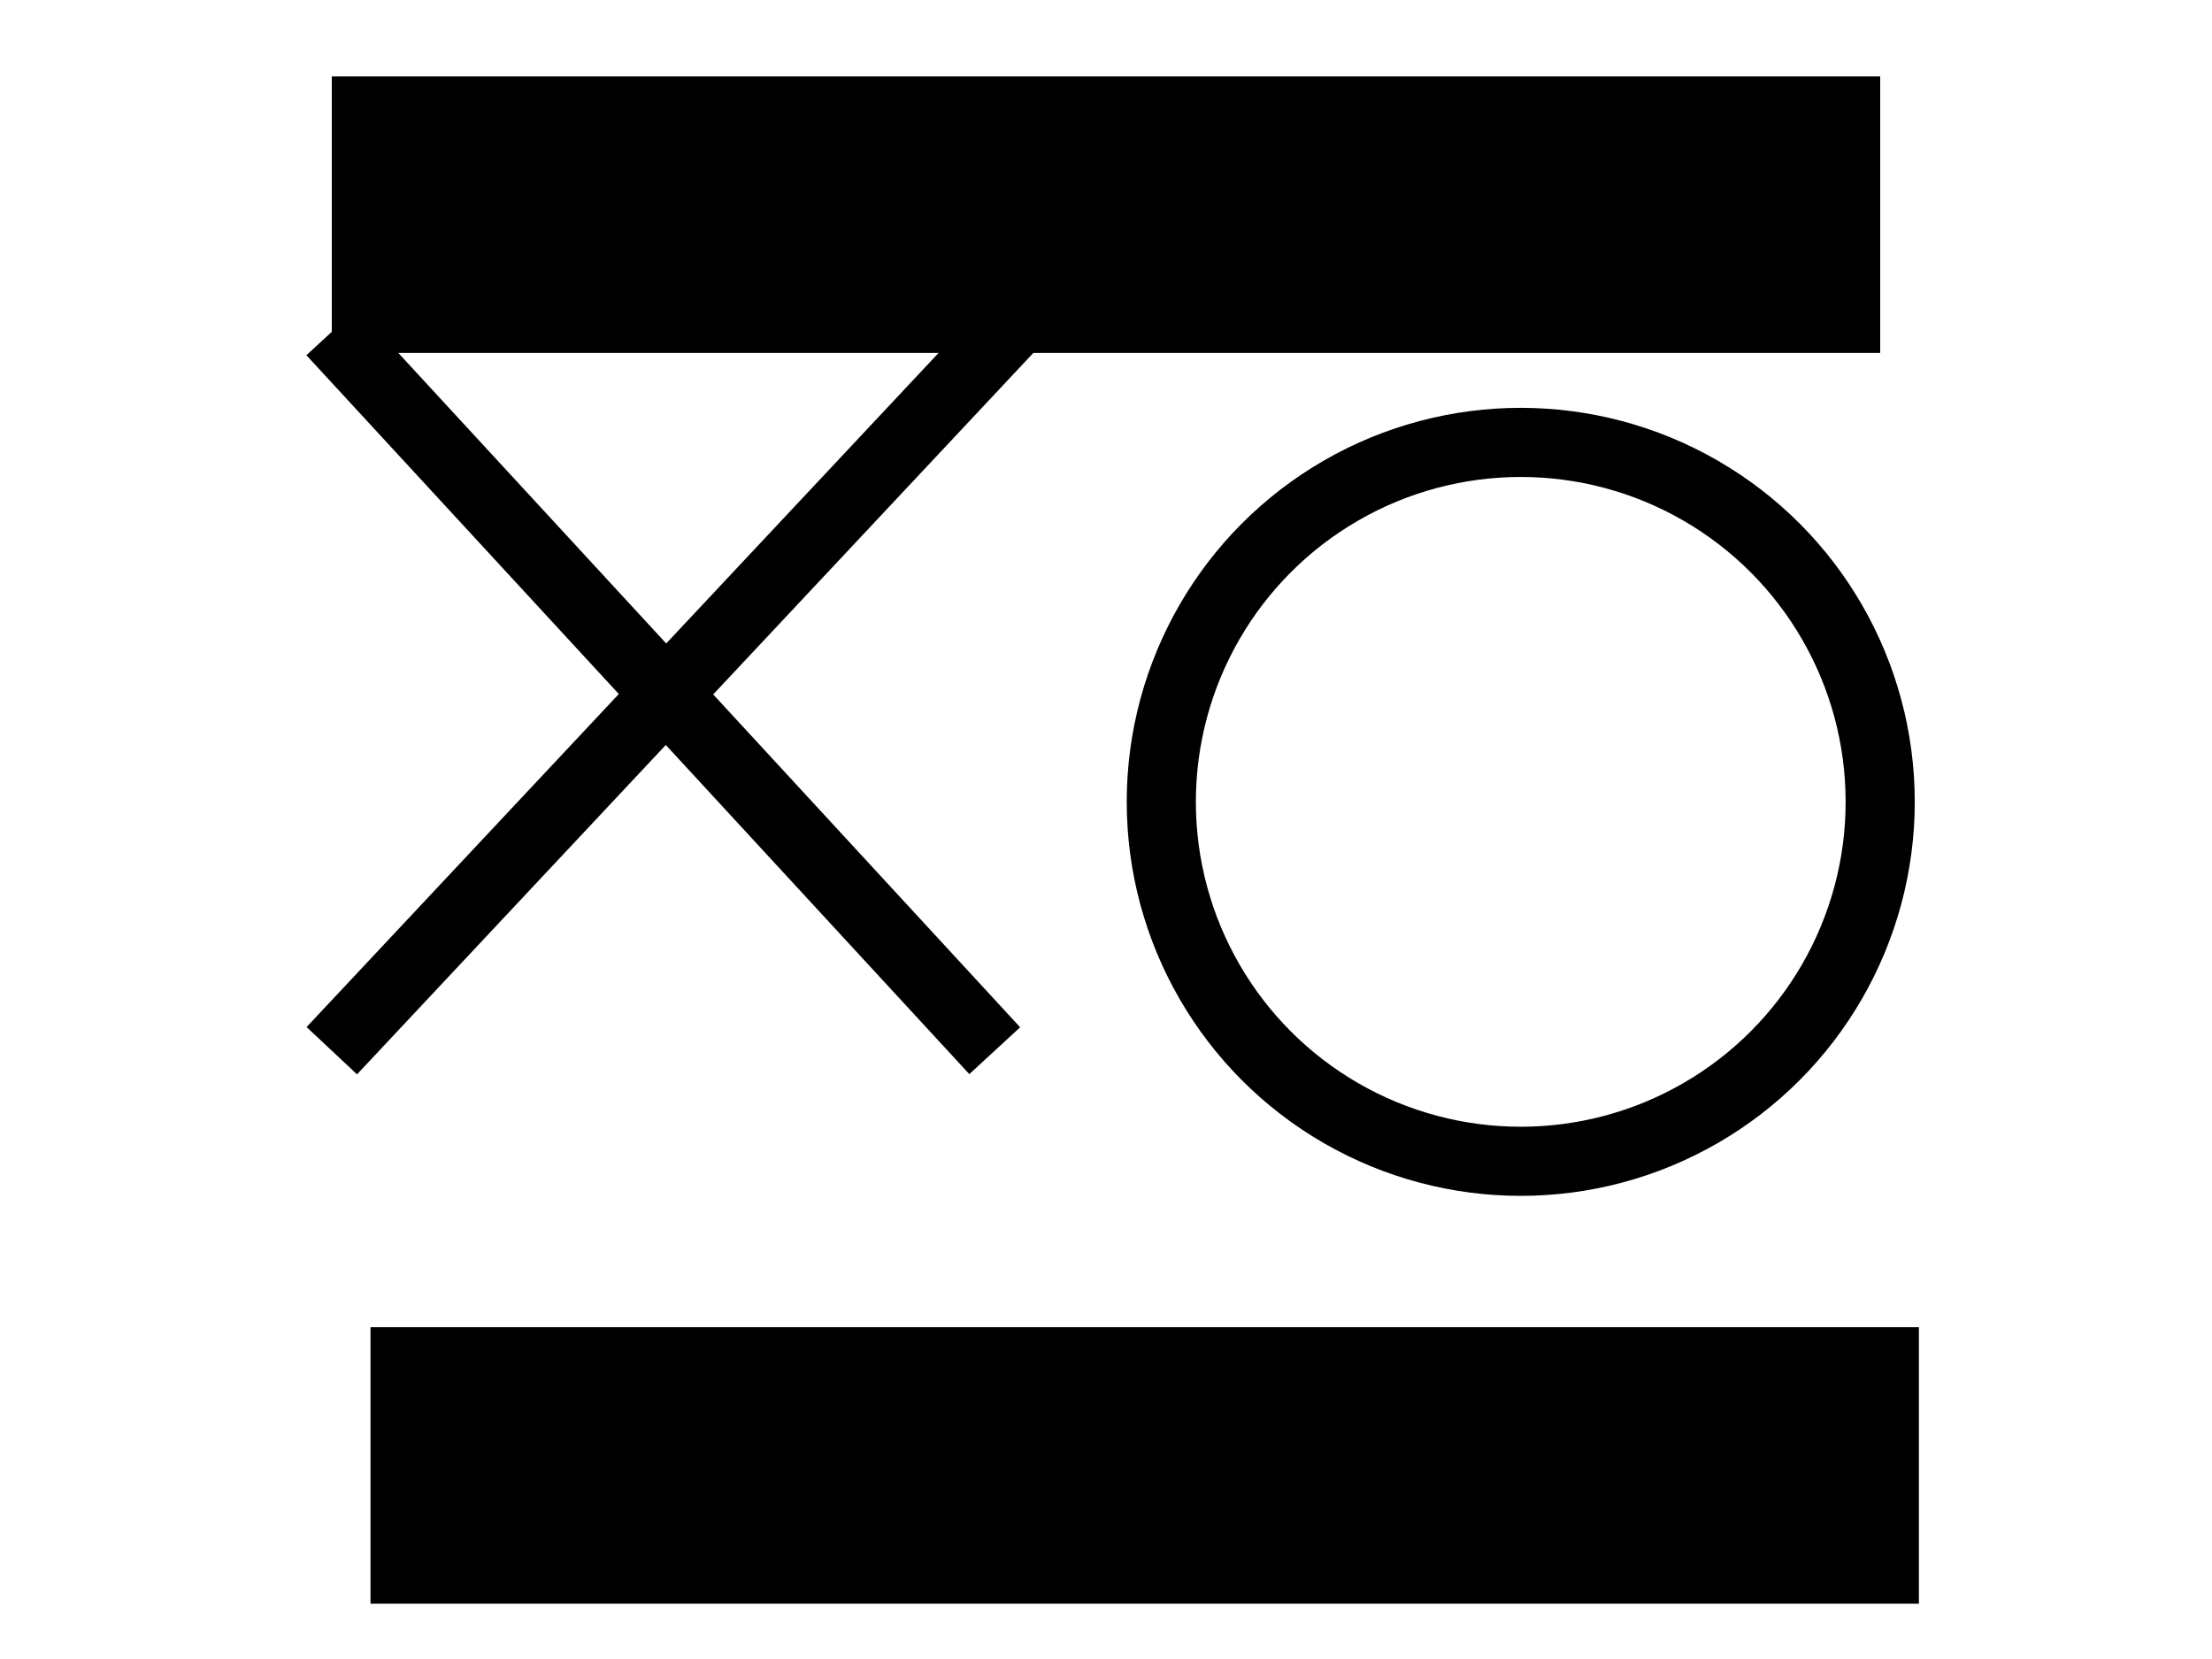 <?xml version="1.0" encoding="UTF-8" standalone="no"?>
<!-- Created with Inkscape (http://www.inkscape.org/) -->

<svg
   xmlns:dc="http://purl.org/dc/elements/1.1/"
   xmlns:cc="http://creativecommons.org/ns#"
   xmlns:rdf="http://www.w3.org/1999/02/22-rdf-syntax-ns#"
   xmlns:svg="http://www.w3.org/2000/svg"
   xmlns="http://www.w3.org/2000/svg"
   xmlns:sodipodi="http://sodipodi.sourceforge.net/DTD/sodipodi-0.dtd"
   xmlns:inkscape="http://www.inkscape.org/namespaces/inkscape"
   width="800"
   height="600"
   viewBox="0 0 800 600"
   id="svg4183"
   version="1.1"
   inkscape:version="0.91 r13725"
   sodipodi:docname="logo.svg">
  <defs
     id="defs4185" />
  <sodipodi:namedview
     id="base"
     pagecolor="#ffffff"
     bordercolor="#666666"
     borderopacity="1.0"
     inkscape:pageopacity="0.0"
     inkscape:pageshadow="2"
     inkscape:zoom="0.82"
     inkscape:cx="388.3162"
     inkscape:cy="300"
     inkscape:document-units="px"
     inkscape:current-layer="layer1"
     showgrid="true"
     inkscape:showpageshadow="false"
     units="px"
     showguides="true"
     inkscape:guide-bbox="true"
     inkscape:window-width="1366"
     inkscape:window-height="717"
     inkscape:window-x="0"
     inkscape:window-y="27"
     inkscape:window-maximized="1">
    <inkscape:grid
       type="xygrid"
       id="grid4191" />
    <sodipodi:guide
       position="310,20"
       orientation="0,1"
       id="guide4193" />
    <sodipodi:guide
       position="570,580"
       orientation="0,1"
       id="guide4195" />
    <sodipodi:guide
       position="20,330"
       orientation="1,0"
       id="guide4197" />
    <sodipodi:guide
       position="780,180"
       orientation="1,0"
       id="guide4199" />
    <sodipodi:guide
       position="440,200"
       orientation="0,1"
       id="guide4201" />
    <sodipodi:guide
       position="190,120"
       orientation="0,1"
       id="guide4203" />
    <sodipodi:guide
       position="100,330"
       orientation="1,0"
       id="guide4207" />
    <sodipodi:guide
       position="700,440"
       orientation="1,0"
       id="guide4209" />
    <sodipodi:guide
       position="390,160"
       orientation="0,1"
       id="guide4211" />
    <sodipodi:guide
       position="380,540"
       orientation="0,1"
       id="guide4213" />
    <sodipodi:guide
       position="260,500"
       orientation="0,1"
       id="guide4219" />
    <sodipodi:guide
       position="520,480"
       orientation="0,1"
       id="guide4225" />
    <sodipodi:guide
       position="420,310"
       orientation="1,0"
       id="guide4227" />
    <sodipodi:guide
       position="680,250"
       orientation="1,0"
       id="guide4229" />
    <sodipodi:guide
       position="650,220"
       orientation="0,1"
       id="guide4231" />
    <sodipodi:guide
       position="120,460"
       orientation="1,0"
       id="guide4235" />
    <sodipodi:guide
       position="380,380"
       orientation="1,0"
       id="guide4781" />
    <sodipodi:guide
       position="360,460"
       orientation="1,0"
       id="guide4783" />
    <sodipodi:guide
       position="630,460"
       orientation="0,1"
       id="guide4785" />
    <sodipodi:guide
       position="550,440"
       orientation="0,1"
       id="guide4789" />
    <sodipodi:guide
       position="530,180"
       orientation="0,1"
       id="guide4791" />
    <sodipodi:guide
       position="400,380"
       orientation="1,0"
       id="guide4811" />
  </sodipodi:namedview>
  <g
     inkscape:label="Layer 1"
     inkscape:groupmode="layer"
     id="layer1"
     transform="translate(0,-452.362)">
    <path
       style="fill:none;fill-rule:evenodd;stroke:#000000;stroke-width:25;stroke-linecap:butt;stroke-linejoin:miter;stroke-opacity:1;stroke-miterlimit:4;stroke-dasharray:none"
       d="m 120,832.362 300,-320"
       id="path4237"
       inkscape:connector-curvature="0" />
    <path
       style="fill:none;fill-rule:evenodd;stroke:#000000;stroke-width:25;stroke-linecap:butt;stroke-linejoin:miter;stroke-miterlimit:4;stroke-dasharray:none;stroke-opacity:1"
       d="m 120,572.362 239.756,260"
       id="path4779"
       inkscape:connector-curvature="0"
       sodipodi:nodetypes="cc" />
    <circle
       style="fill:none;stroke:#000000;stroke-width:25;stroke-linecap:round;stroke-linejoin:miter;stroke-miterlimit:4;stroke-dasharray:none;stroke-opacity:1"
       id="path4793"
       cx="550"
       cy="742.362"
       r="130" />
    <flowRoot
       xml:space="preserve"
       id="flowRoot4795"
       style="fill:black;stroke:none;stroke-opacity:1;stroke-width:1px;stroke-linejoin:miter;stroke-linecap:butt;fill-opacity:1;font-family:'PT Sans Caption';font-style:normal;font-weight:normal;font-size:62.5px;line-height:125%;letter-spacing:0px;word-spacing:0px;-inkscape-font-specification:'PT Sans Caption';font-stretch:normal;font-variant:normal;"><flowRegion
         id="flowRegion4797"><rect
           id="rect4799"
           width="560"
           height="100"
           x="120"
           y="480"
           style="-inkscape-font-specification:'PT Sans Caption';font-family:'PT Sans Caption';font-weight:normal;font-style:normal;font-stretch:normal;font-variant:normal" /></flowRegion><flowPara
         id="flowPara4801"></flowPara></flowRoot>    <flowRoot
       xml:space="preserve"
       id="flowRoot4803"
       style="font-style:normal;font-variant:normal;font-weight:normal;font-stretch:normal;font-size:62.5px;line-height:125%;font-family:'PT Sans Caption';-inkscape-font-specification:'PT Sans Caption';letter-spacing:0px;word-spacing:0px;fill:#000000;fill-opacity:1;stroke:none;stroke-width:1px;stroke-linecap:butt;stroke-linejoin:miter;stroke-opacity:1"
       transform="translate(14,452.362)"><flowRegion
         id="flowRegion4805"><rect
           id="rect4807"
           width="560"
           height="100"
           x="120"
           y="480"
           style="font-style:normal;font-variant:normal;font-weight:normal;font-stretch:normal;font-family:'PT Sans Caption';-inkscape-font-specification:'PT Sans Caption'" /></flowRegion><flowPara
         id="flowPara4809"
         style="font-style:normal;font-variant:normal;font-weight:300;font-stretch:normal;font-size:80px;font-family:Moon;-inkscape-font-specification:'Moon Light';text-align:center;text-anchor:middle">Criss-Cross</flowPara></flowRoot>  </g>
</svg>
